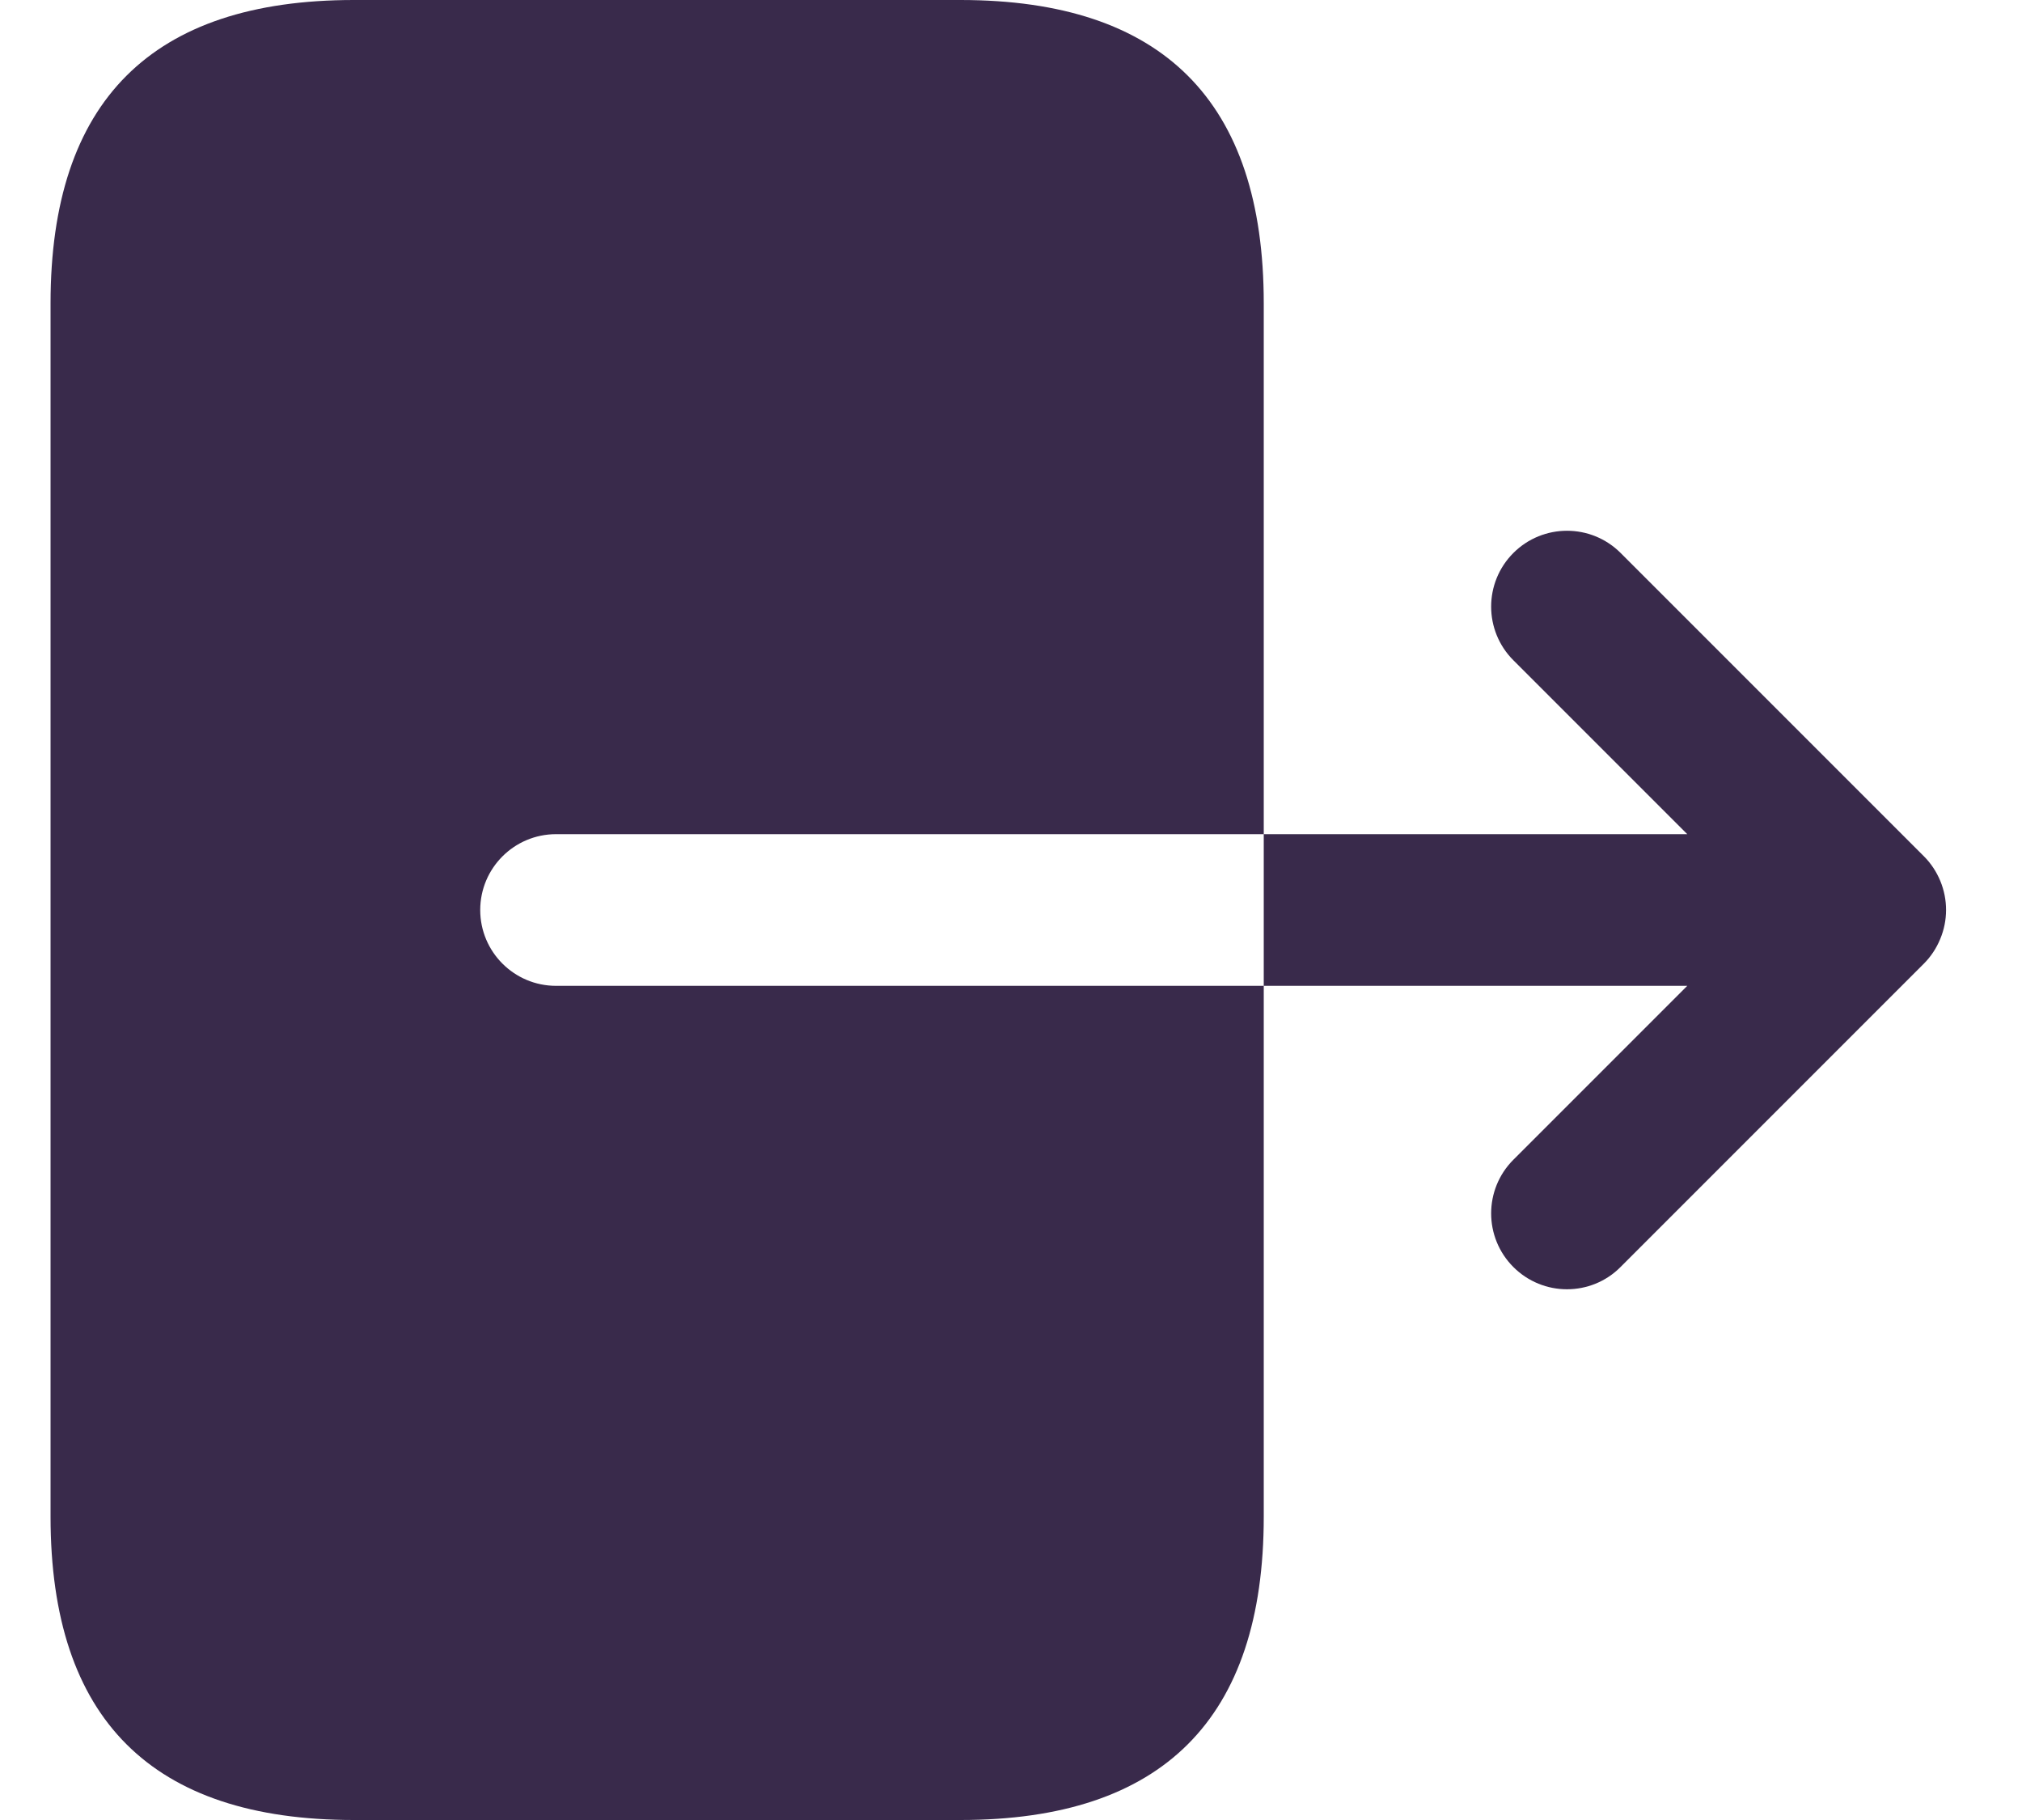 <svg width="20" height="18" viewBox="0 0 20 18" fill="none" xmlns="http://www.w3.org/2000/svg">
<path d="M5.5 9.75H12.5V14V15C12.5 17 11.5 18 9.5 18H3.5C1.5 18 0.5 17 0.5 15V3C0.5 1 1.5 0 3.5 0H9.5C11.5 0 12.5 1 12.5 3V4V8.25H5.5C5.086 8.25 4.75 8.586 4.75 9C4.75 9.414 5.086 9.75 5.5 9.75ZM19.192 8.713C19.154 8.621 19.099 8.538 19.03 8.469L16.03 5.469C15.737 5.176 15.262 5.176 14.969 5.469C14.676 5.762 14.676 6.237 14.969 6.53L16.689 8.25H12.5V9.75H16.689L14.969 11.47C14.676 11.763 14.676 12.238 14.969 12.531C15.115 12.677 15.307 12.751 15.499 12.751C15.691 12.751 15.883 12.678 16.029 12.531L19.029 9.531C19.098 9.462 19.153 9.379 19.191 9.287C19.268 9.103 19.268 8.897 19.192 8.713Z" fill="#392A4B"/>
</svg>
